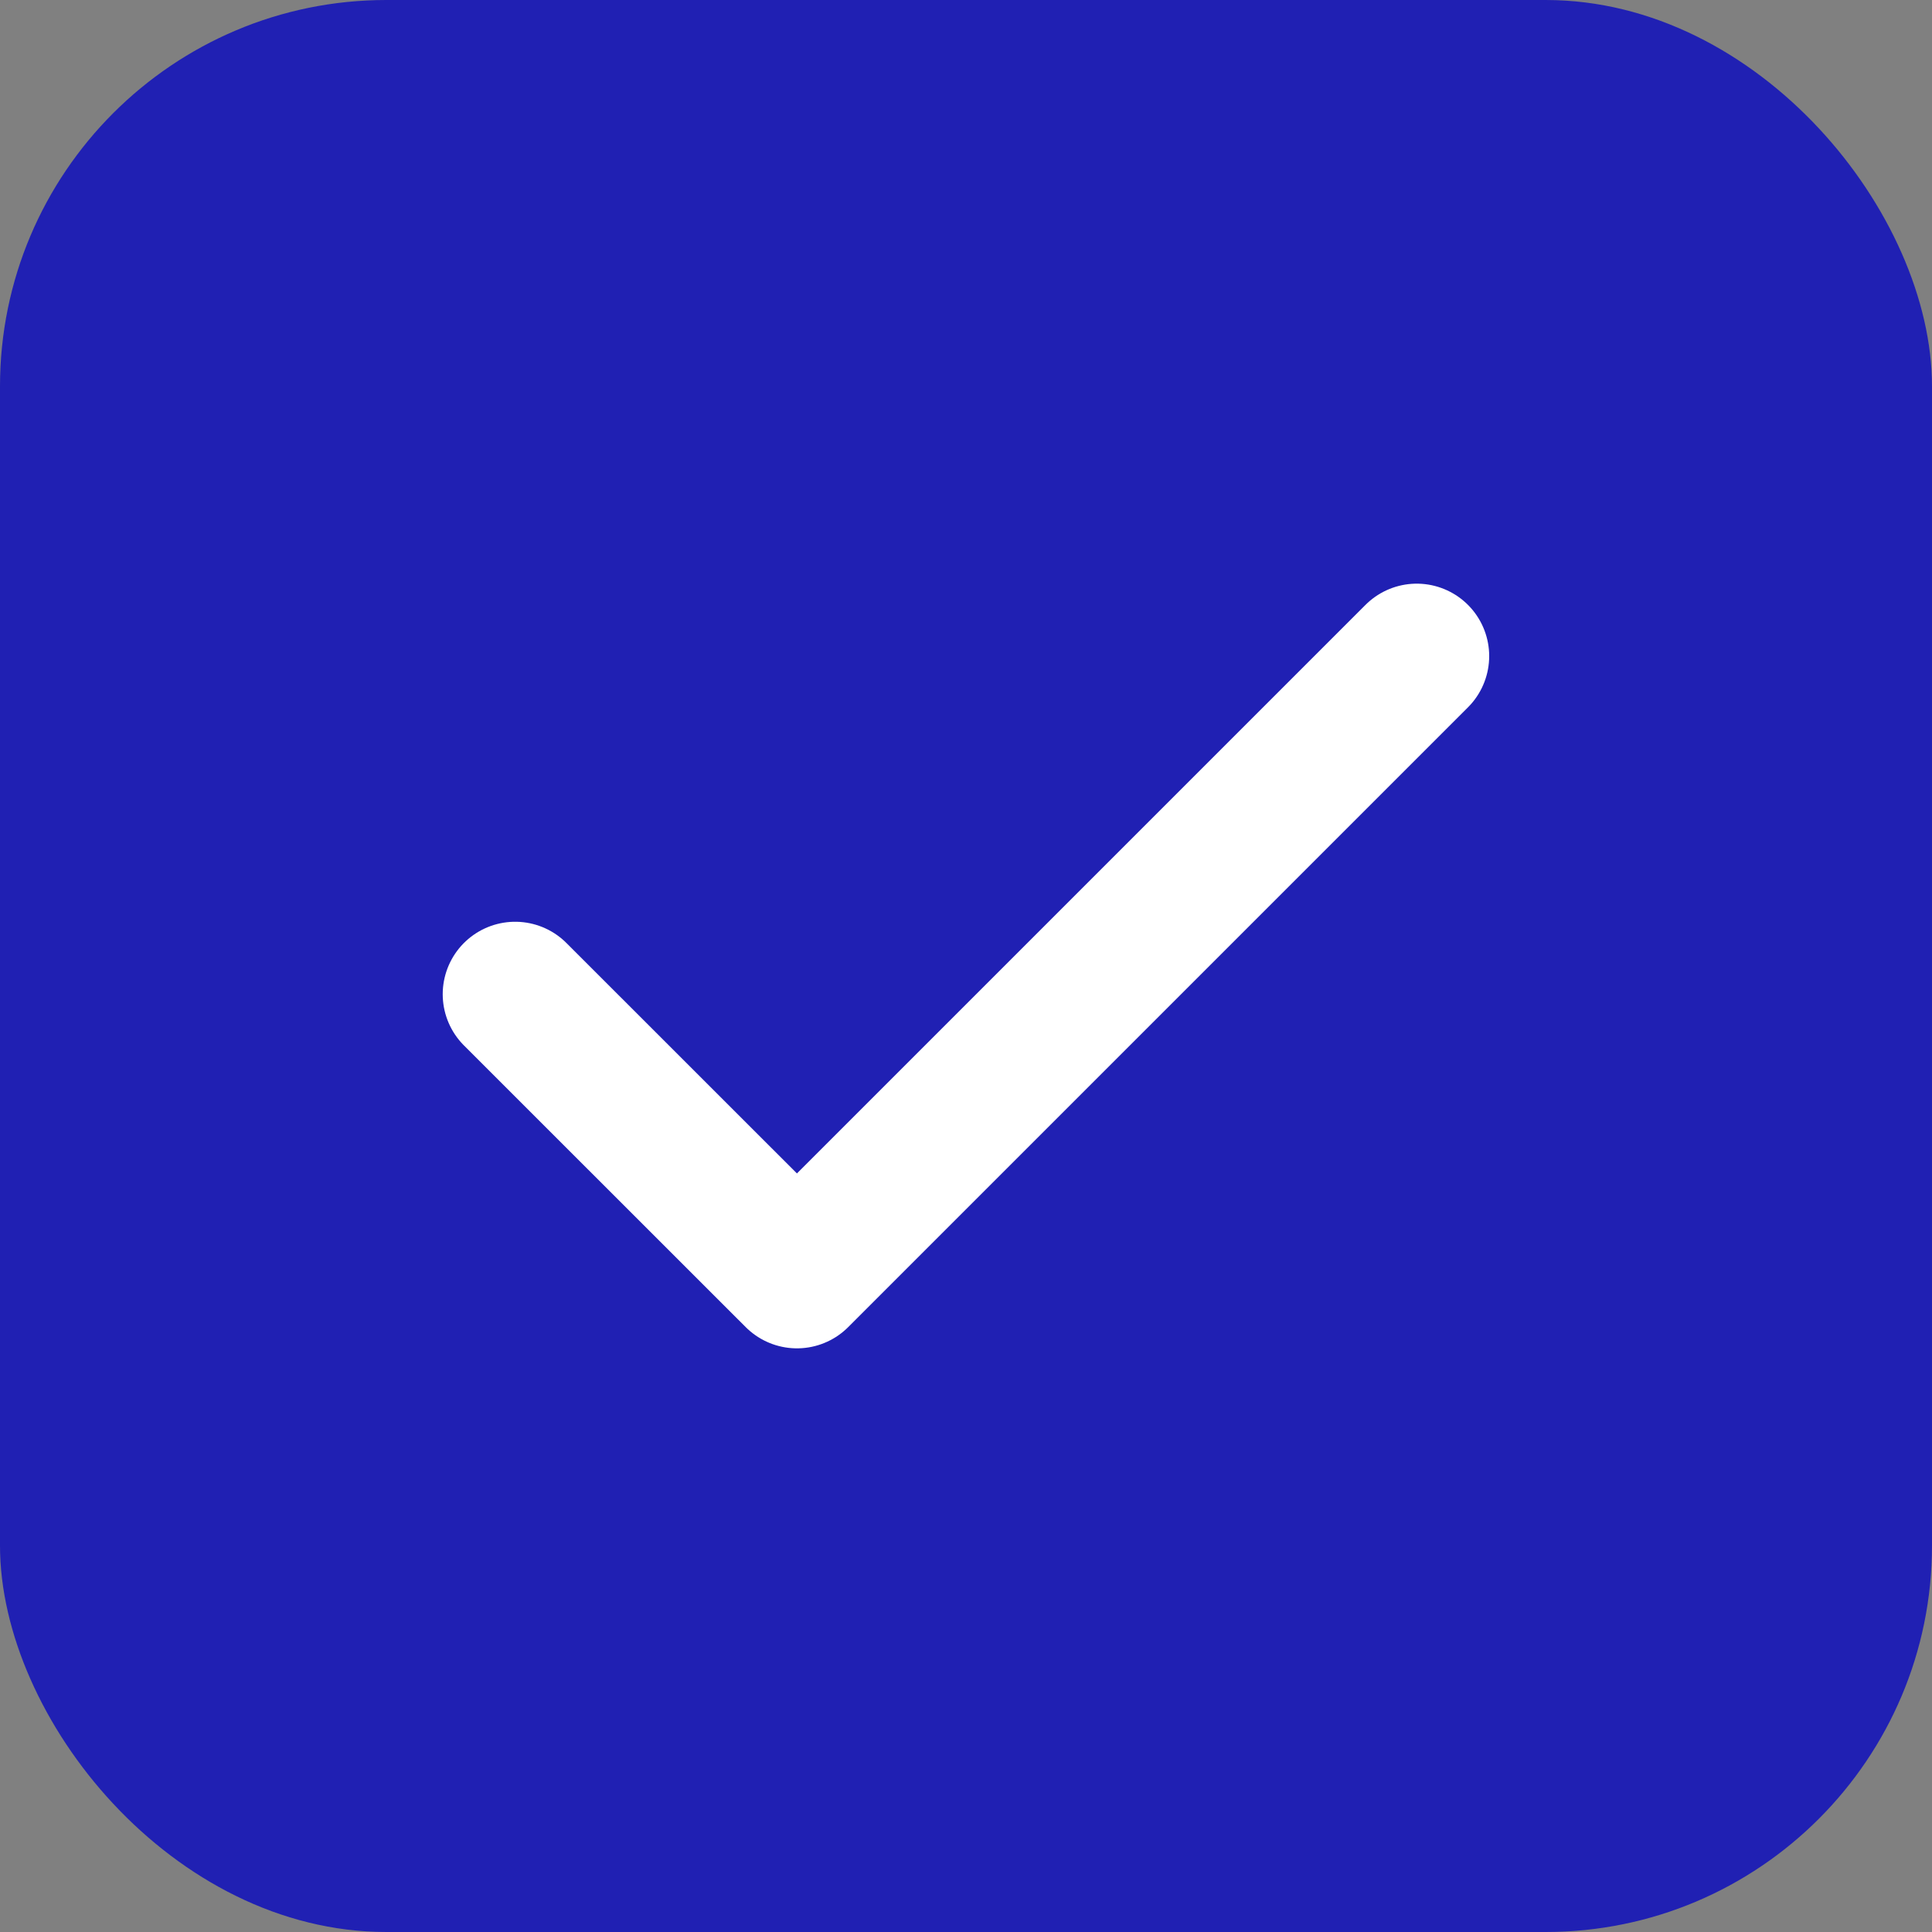 <svg width="20" height="20" viewBox="0 0 20 20" fill="none" xmlns="http://www.w3.org/2000/svg">
<rect x="0" y="0" width="20" height="20" fill="#808080" stroke="none"/>
<rect width="20" height="20" rx="4" fill="#2020B3"/>
<path d="M14.666 6.792L8.25 13.208L5.333 10.292" stroke="white" stroke-width="1.5" stroke-linecap="round" stroke-linejoin="round"/>
</svg>
